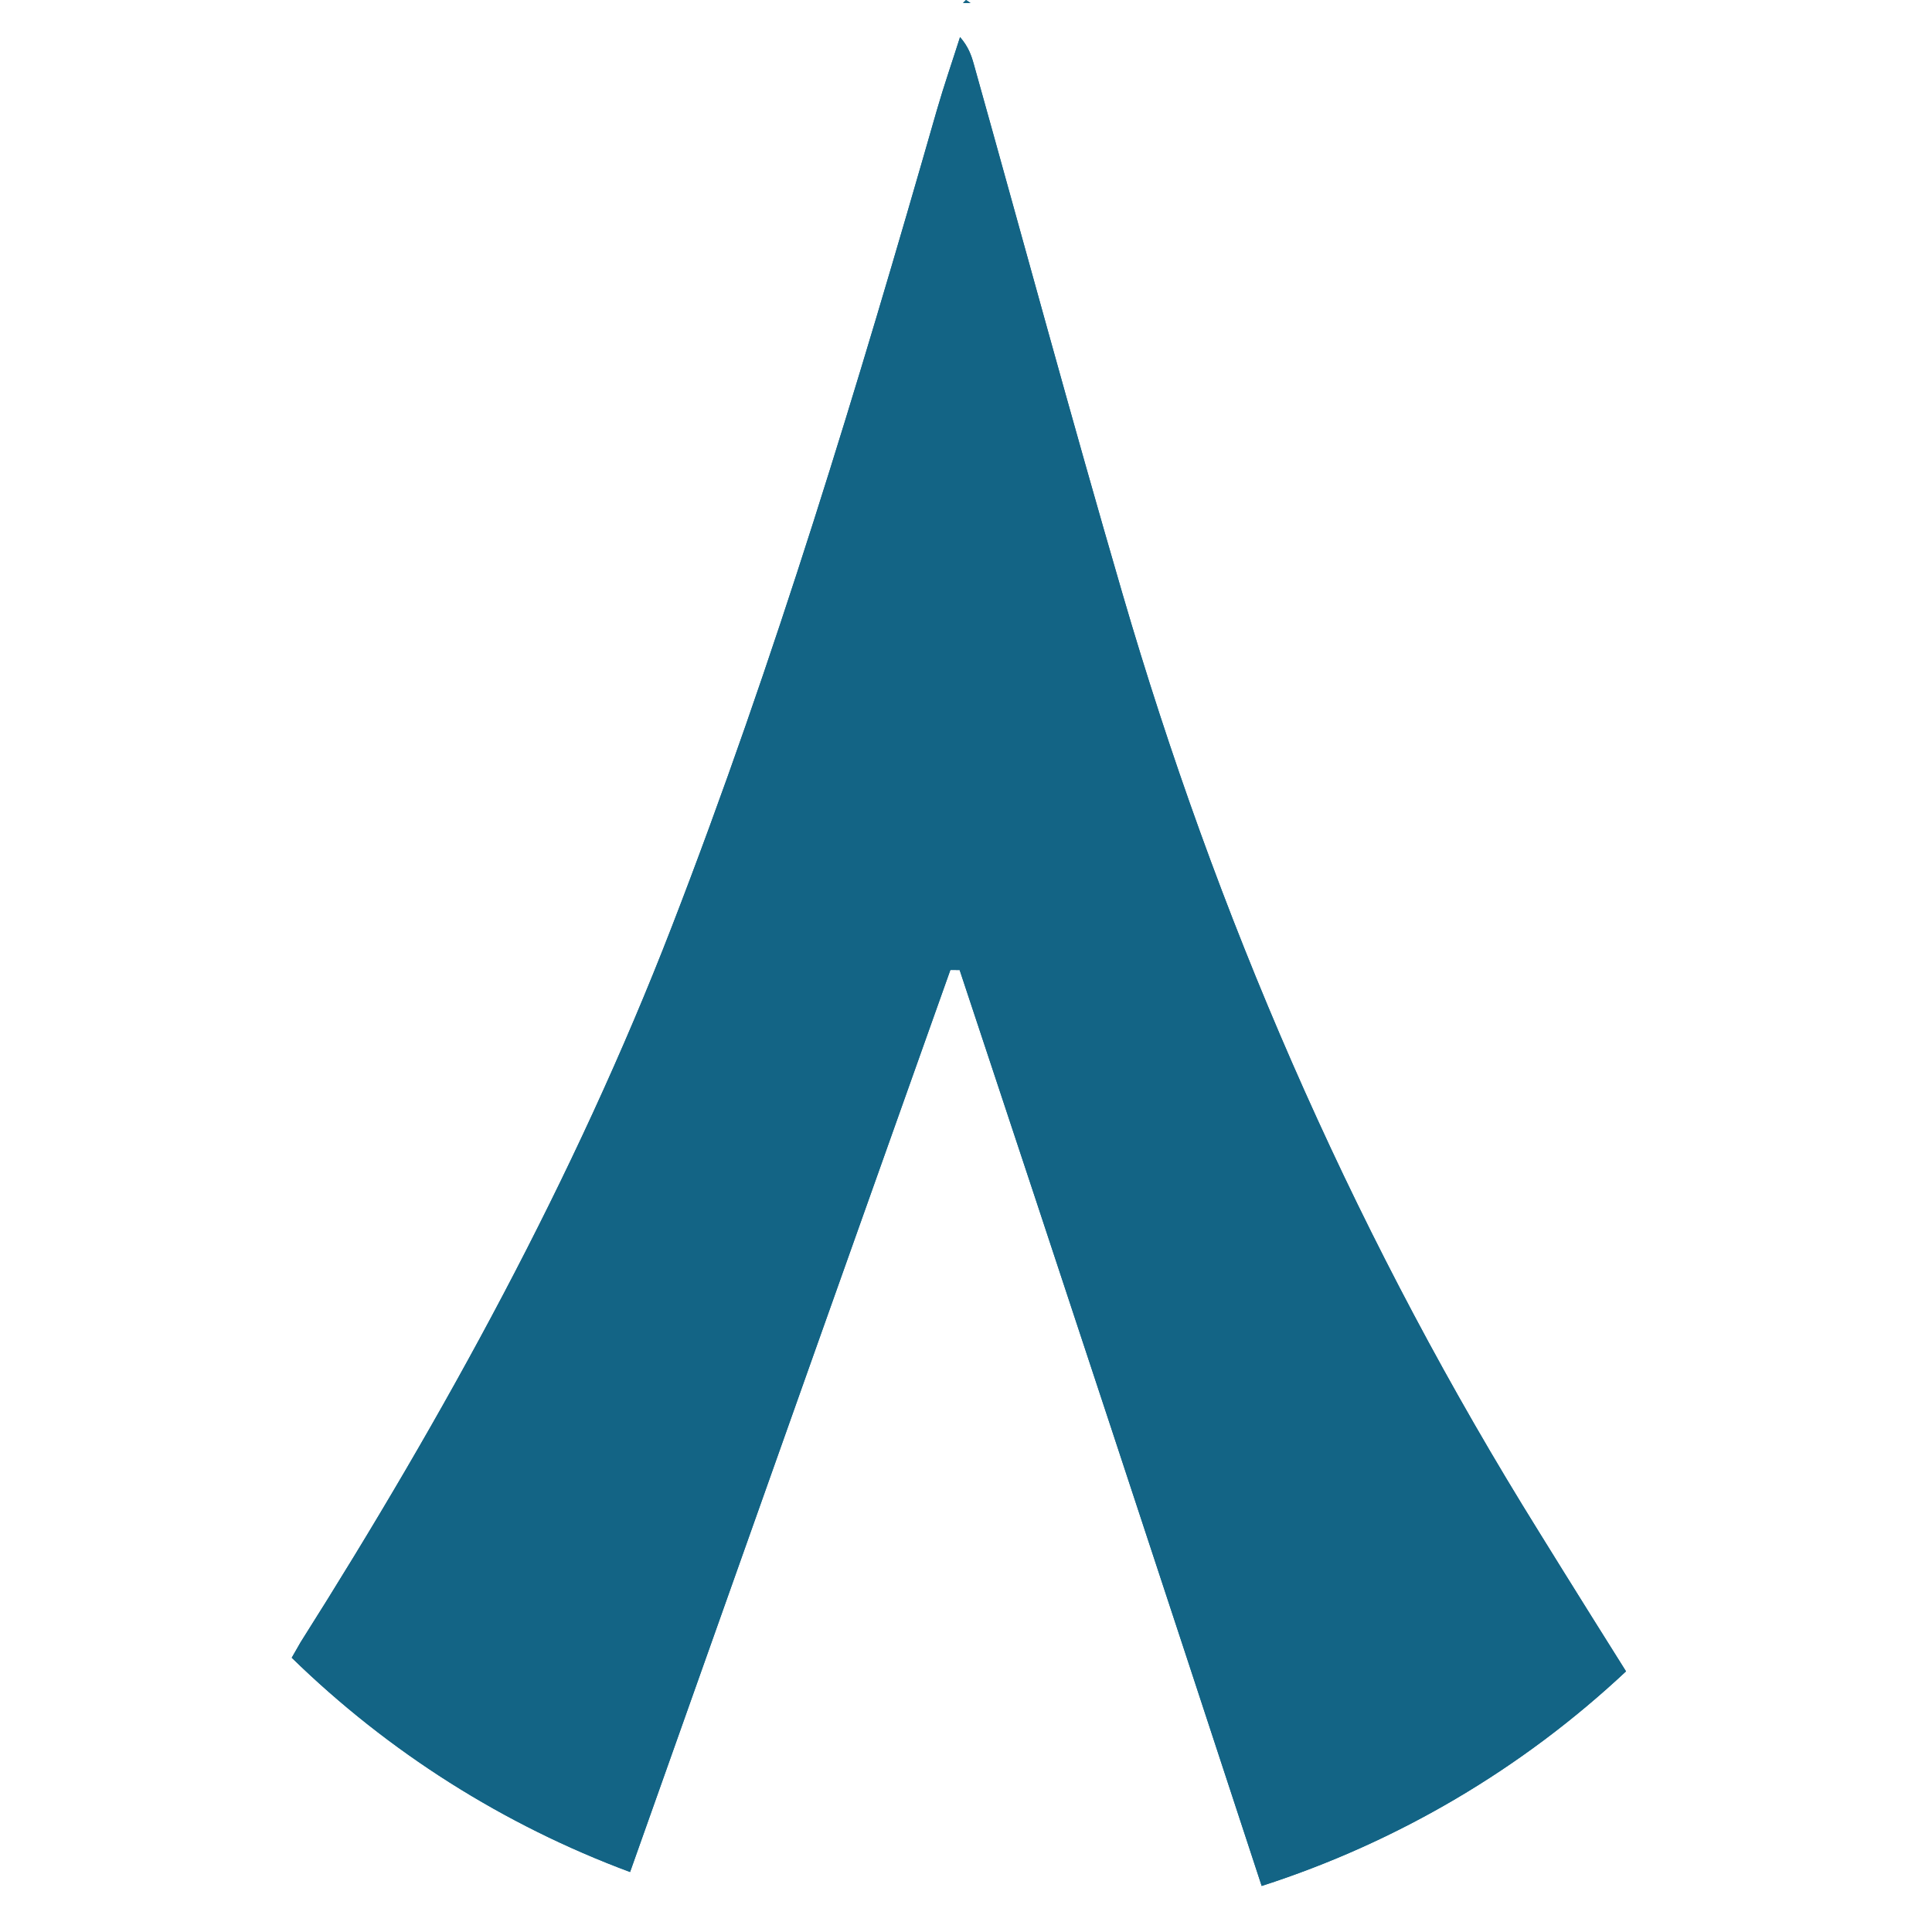 <svg width="24" height="24" viewBox="0 0 24 24" fill="none">
<path fill-rule="evenodd" clip-rule="evenodd" d="M7.827 23.255C6.256 22.671 4.824 21.764 3.624 20.593L3.734 20.401C5.525 17.571 7.134 14.642 8.345 11.513C9.63 8.194 10.658 4.788 11.638 1.368C11.726 1.063 11.83 0.763 11.926 0.461C12.029 0.579 12.067 0.689 12.098 0.801C12.713 2.995 13.308 5.196 13.946 7.383C15.109 11.368 16.744 15.148 18.909 18.691C19.162 19.103 19.591 19.795 20.199 20.762C18.906 21.974 17.36 22.885 15.673 23.428C14.429 19.633 13.179 15.84 11.921 12.05L11.806 12.049C10.931 14.507 9.605 18.241 7.827 23.255ZM12.056 0.037H11.963L12 0L12.056 0.037Z" fill="#136485"/>
<path fill-rule="evenodd" clip-rule="evenodd" d="M7.827 23.255C6.256 22.671 4.824 21.764 3.624 20.593L3.734 20.401C5.525 17.571 7.134 14.642 8.345 11.513C9.63 8.194 10.658 4.788 11.638 1.368C11.726 1.063 11.83 0.763 11.926 0.461C12.029 0.579 12.067 0.689 12.098 0.801C12.713 2.995 13.308 5.196 13.946 7.383C15.109 11.368 16.744 15.148 18.909 18.691C19.162 19.103 19.591 19.795 20.199 20.762C18.906 21.974 17.36 22.885 15.673 23.428C14.429 19.633 13.179 15.84 11.921 12.05L11.806 12.049C10.931 14.507 9.605 18.241 7.827 23.255ZM12.056 0.037H11.963L12 0L12.056 0.037Z" fill="#136485"/>
</svg>
